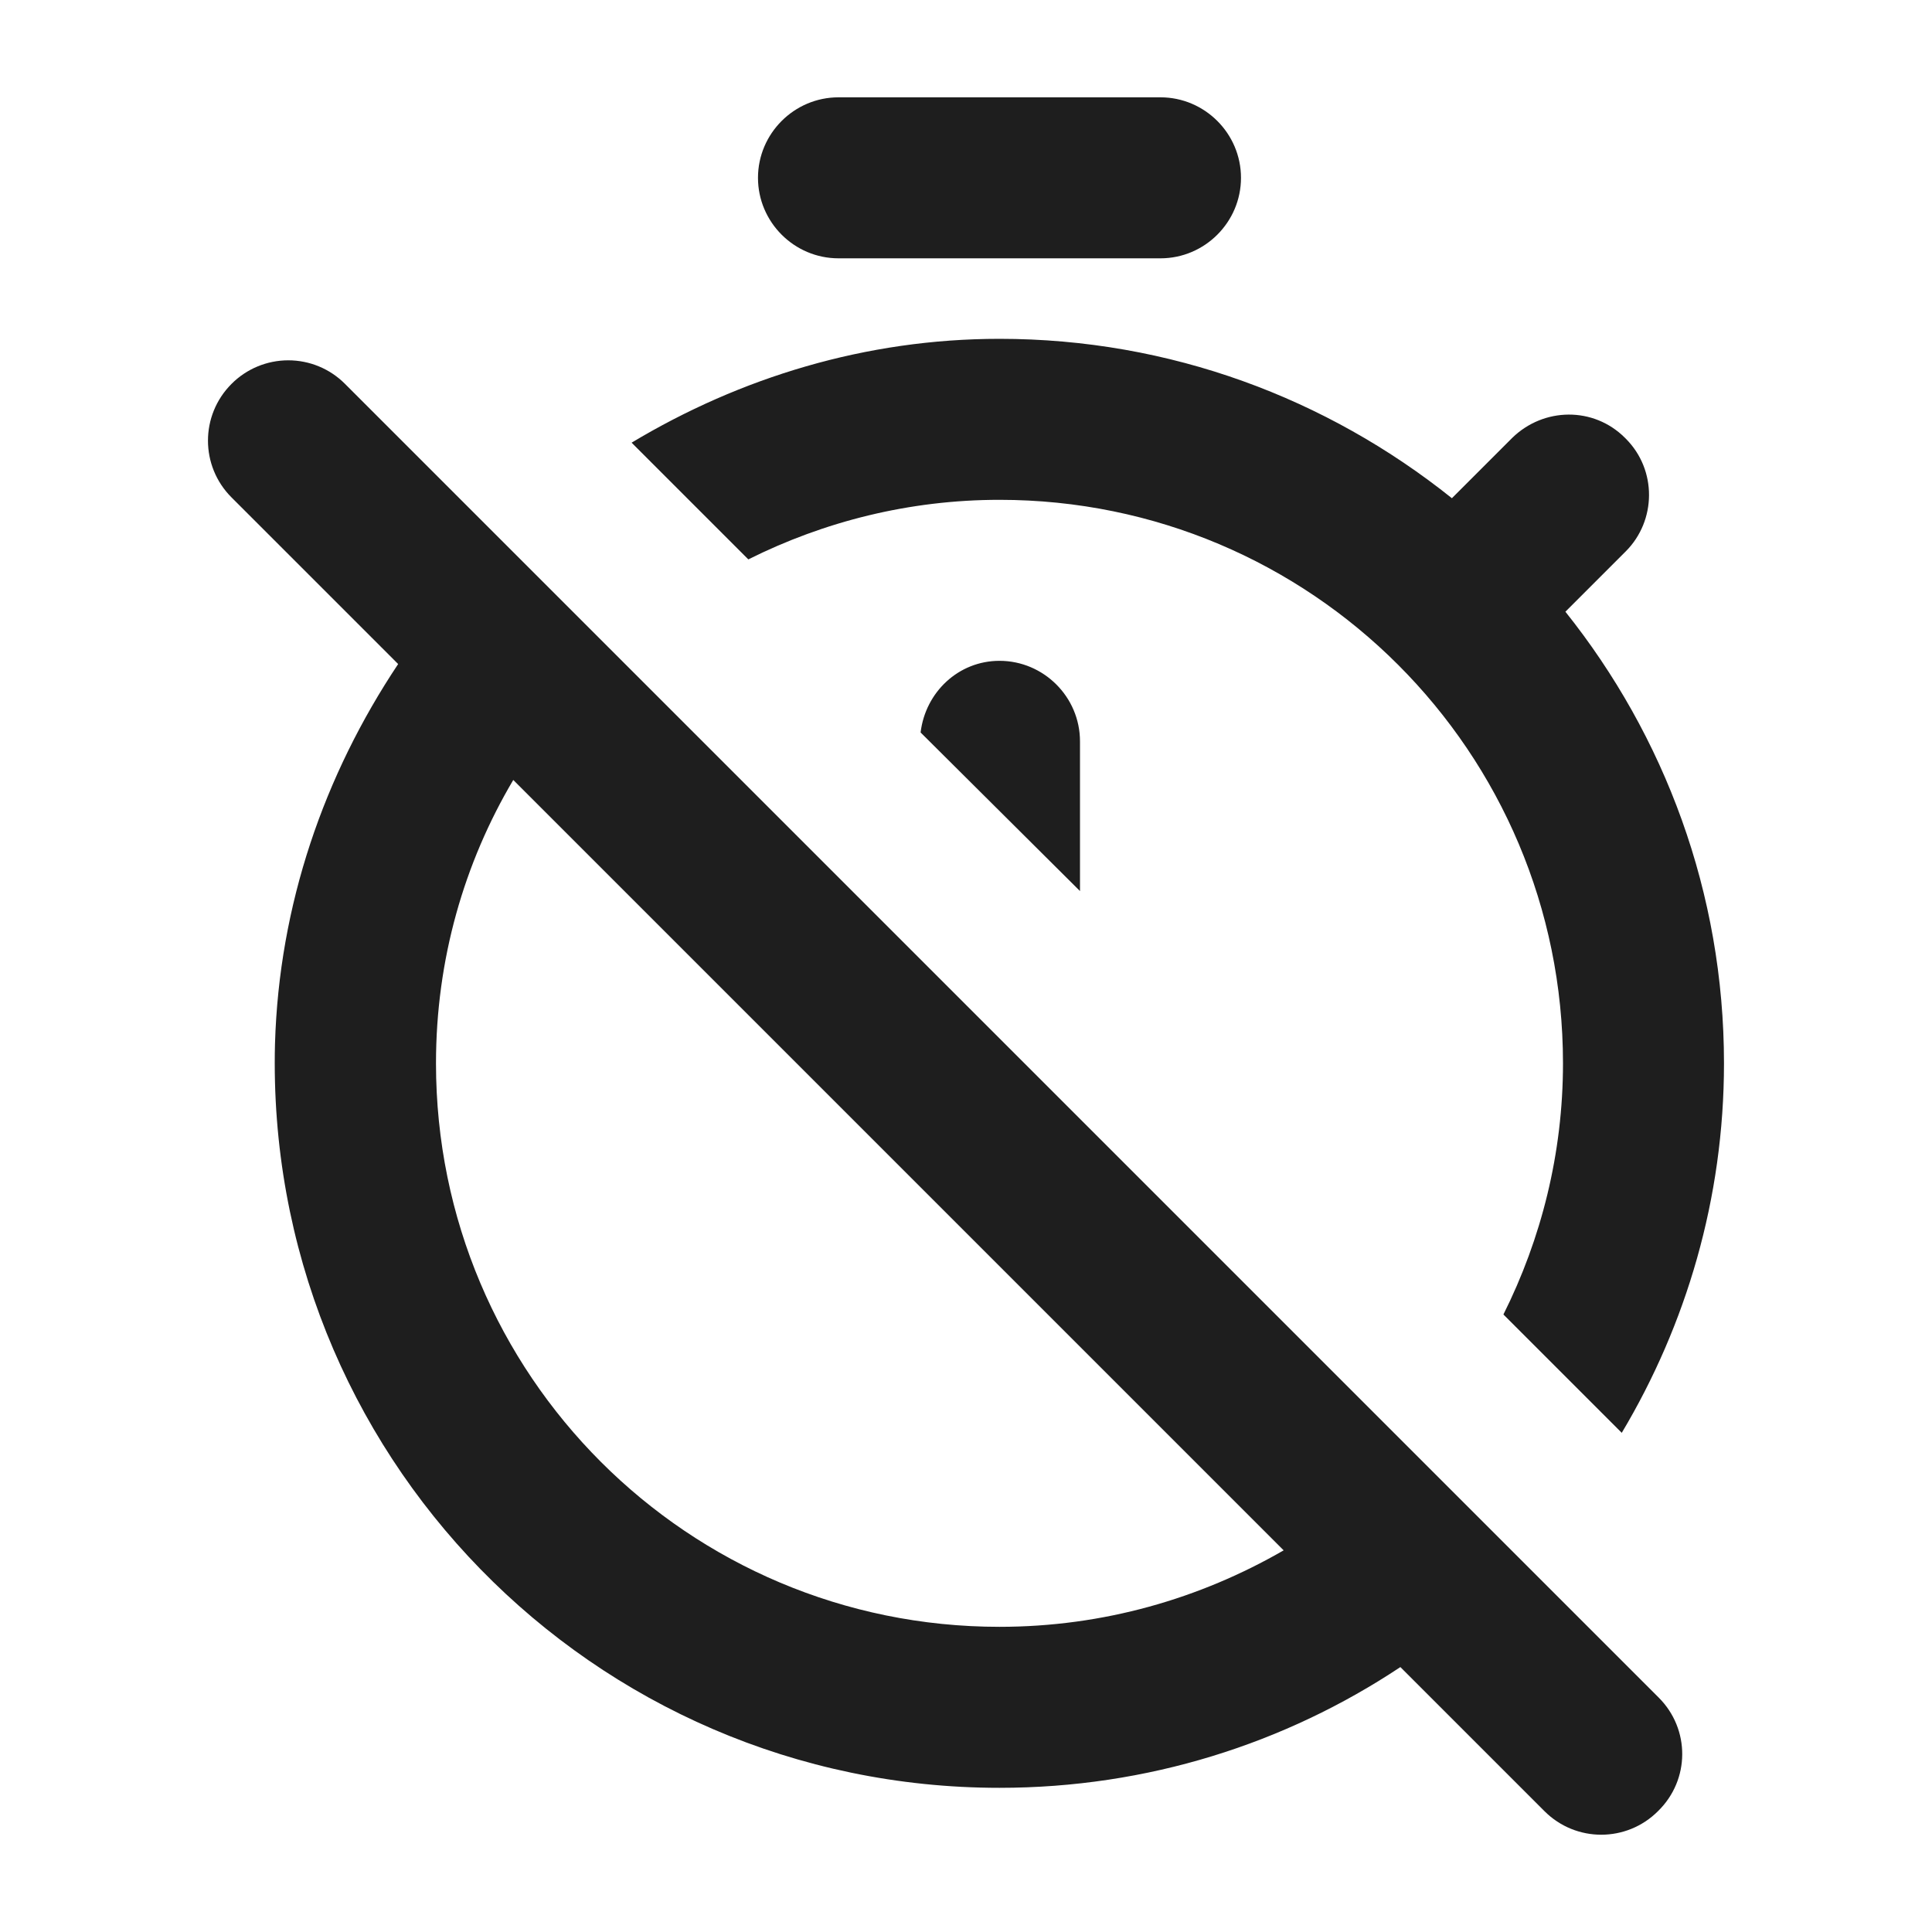 <?xml version="1.0" encoding="UTF-8"?>
<svg width="24px" height="24px" viewBox="0 0 24 24" version="1.1" xmlns="http://www.w3.org/2000/svg" xmlns:xlink="http://www.w3.org/1999/xlink">
    <!-- Generator: Sketch 53.2 (72643) - https://sketchapp.com -->
    <title>icon/image/timer_off_24px_rounded</title>
    <desc>Created with Sketch.</desc>
    <defs>
        <path d="M10.416,3.209 L14.416,3.209 C14.966,3.209 15.416,2.759 15.416,2.209 C15.416,1.659 14.966,1.209 14.416,1.209 L10.416,1.209 C9.866,1.209 9.416,1.659 9.416,2.209 C9.416,2.759 9.866,3.209 10.416,3.209 Z M12.416,8.209 C11.906,8.209 11.496,8.599 11.436,9.099 L13.416,11.069 L13.416,9.209 C13.416,8.659 12.966,8.209 12.416,8.209 Z M12.416,6.209 C16.286,6.209 19.416,9.339 19.416,13.209 C19.416,14.329 19.146,15.389 18.676,16.329 L20.146,17.799 C20.946,16.459 21.416,14.889 21.416,13.209 C21.416,11.089 20.676,9.139 19.446,7.599 L20.196,6.849 C20.576,6.469 20.586,5.839 20.196,5.449 L20.186,5.439 C19.796,5.049 19.176,5.059 18.786,5.439 L18.036,6.189 C16.486,4.949 14.536,4.209 12.416,4.209 C10.756,4.209 9.196,4.689 7.846,5.499 L9.296,6.949 C10.236,6.479 11.296,6.209 12.416,6.209 Z M20.606,21.089 L4.286,4.769 C4.099,4.581 3.846,4.476 3.581,4.476 C3.317,4.476 3.063,4.581 2.876,4.769 C2.486,5.159 2.486,5.789 2.876,6.179 L4.946,8.249 C4.026,9.629 3.466,11.239 3.416,12.969 C3.286,18.049 7.356,22.209 12.416,22.209 C14.256,22.209 15.966,21.659 17.396,20.709 L19.186,22.499 C19.576,22.889 20.206,22.889 20.596,22.499 C20.996,22.109 20.996,21.479 20.606,21.089 Z M12.416,20.209 C8.546,20.209 5.416,17.079 5.416,13.209 C5.416,11.919 5.766,10.719 6.376,9.689 L15.946,19.259 C14.906,19.859 13.706,20.209 12.416,20.209 L12.416,20.209 Z" id="path-1"></path>
    </defs>
    <g id="icon/image/timer_off_24px" stroke="none" stroke-width="1" fill="none" fill-rule="evenodd">
        <mask id="mask-2" fill="white">
            <use xlink:href="#path-1"></use>
        </mask>
        <use fill-opacity="0.88" fill="#000000" xlink:href="#path-1"></use>
    </g>
</svg>